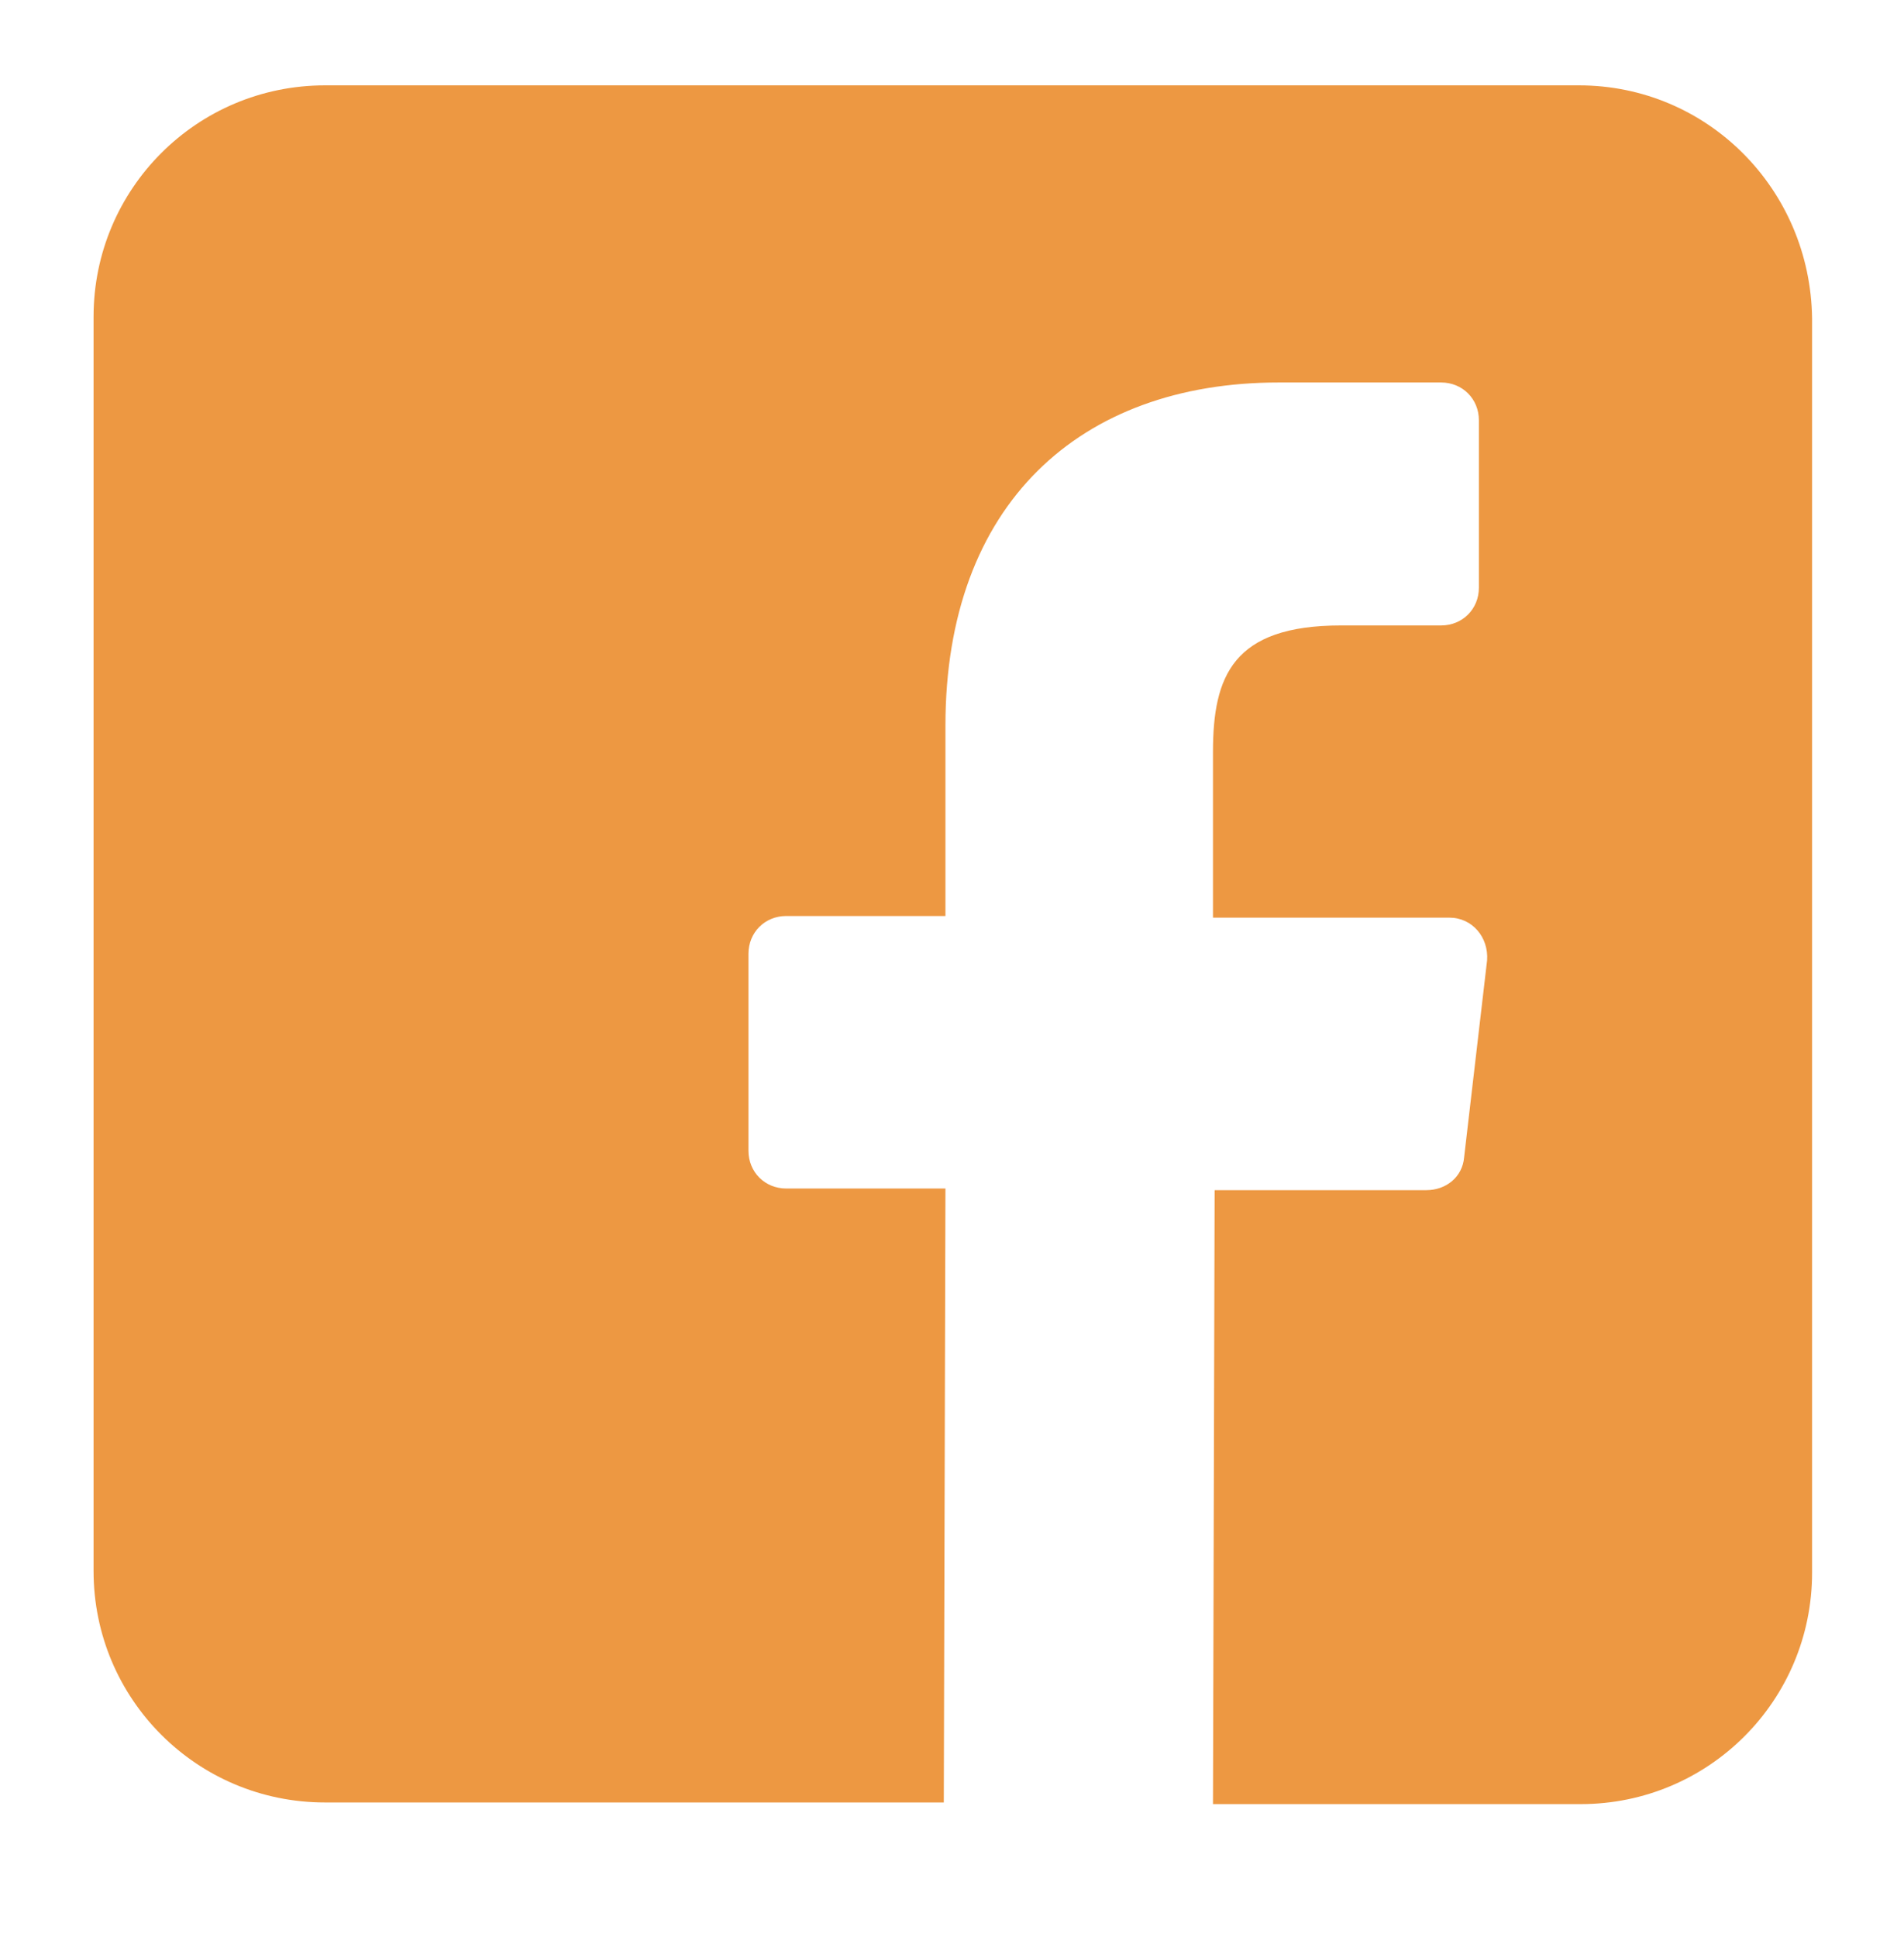 <?xml version="1.0" encoding="utf-8"?>
<!-- Generator: Adobe Illustrator 19.0.0, SVG Export Plug-In . SVG Version: 6.00 Build 0)  -->
<svg version="1.1" id="Warstwa_1" xmlns="http://www.w3.org/2000/svg" xmlns:xlink="http://www.w3.org/1999/xlink" x="0px" y="0px"
	 viewBox="-277 223 116 118" style="enable-background:new -277 223 116 118;" xml:space="preserve">
<style type="text/css">
	.st0{fill:#ED9842;}
</style>
<g id="XMLID_534_">
	<path id="XMLID_535_" class="st0" d="M-180.8,228.2h-76.4c-7.8,0-14.1,6.3-14.1,14.1v76.4c0,7.8,6.3,14.1,14.1,14.1h37.7l0.1-37.4
		h-9.7c-1.3,0-2.3-1-2.3-2.3l0-12c0-1.3,1-2.3,2.3-2.3h9.7v-11.6c0-13.5,8.2-20.9,20.3-20.9h9.9c1.3,0,2.3,1,2.3,2.3v10.2
		c0,1.3-1,2.3-2.3,2.3l-6.1,0c-6.6,0-7.8,3.1-7.8,7.7v10.1h14.4c1.4,0,2.4,1.2,2.3,2.6l-1.4,12c-0.1,1.2-1.1,2-2.3,2h-12.9
		l-0.1,37.4h22.4c7.8,0,14.1-6.3,14.1-14.1v-76.4C-166.7,234.5-173,228.2-180.8,228.2L-180.8,228.2z M-180.8,228.2"/>
</g>
</svg>
